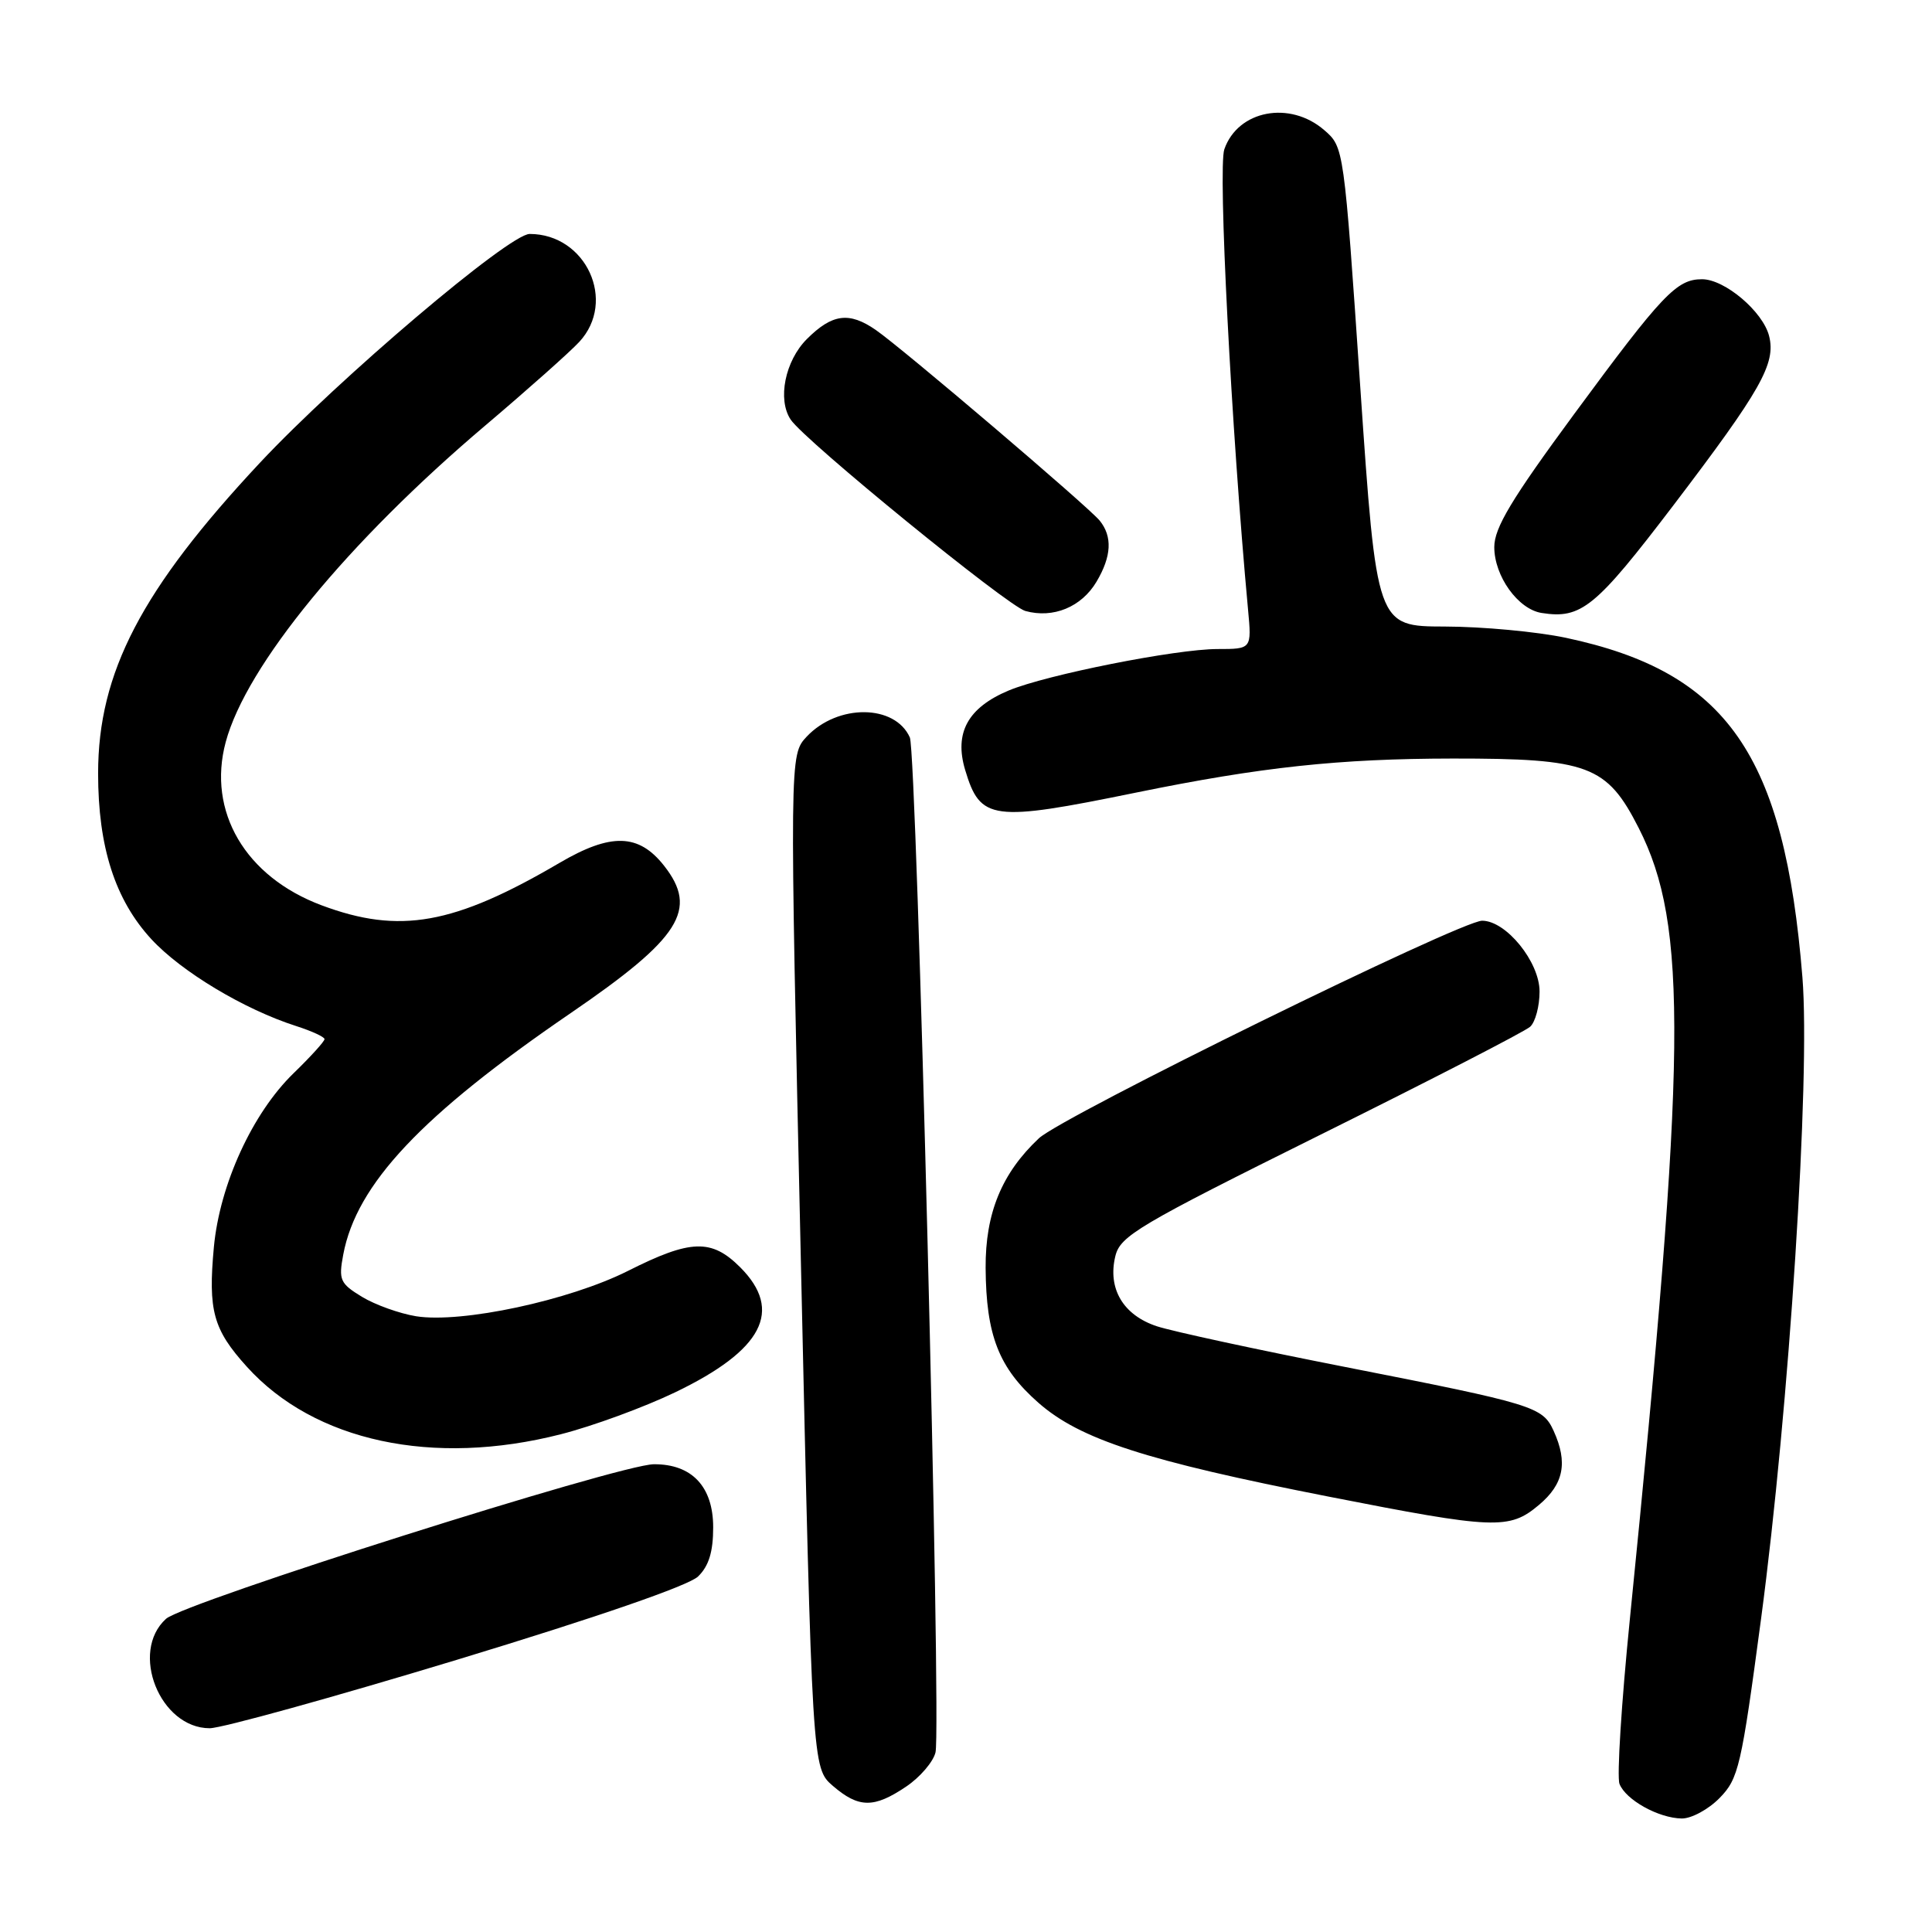 <?xml version="1.0" encoding="UTF-8" standalone="no"?>
<!DOCTYPE svg PUBLIC "-//W3C//DTD SVG 1.1//EN" "http://www.w3.org/Graphics/SVG/1.1/DTD/svg11.dtd" >
<svg xmlns="http://www.w3.org/2000/svg" xmlns:xlink="http://www.w3.org/1999/xlink" version="1.1" viewBox="0 0 256 256">
 <g >
 <path fill="currentColor"
d=" M 227.85 238.25 C 230.37 235.68 230.73 234.13 233.35 214.50 C 237.07 186.63 239.90 142.73 238.83 129.50 C 236.45 99.97 228.83 89.04 207.48 84.51 C 203.64 83.70 196.43 83.03 191.46 83.02 C 182.41 83.00 182.41 83.00 180.24 51.25 C 178.08 19.51 178.07 19.50 175.48 17.25 C 170.92 13.29 164.03 14.60 162.23 19.78 C 161.37 22.25 163.15 56.76 165.37 80.75 C 165.86 86.00 165.86 86.00 161.33 86.00 C 155.83 86.00 138.66 89.41 133.67 91.49 C 128.25 93.76 126.41 97.10 127.89 102.03 C 129.90 108.73 131.42 108.93 150.50 105.03 C 167.13 101.63 177.41 100.53 192.50 100.51 C 210.48 100.50 212.91 101.40 217.14 109.72 C 223.70 122.62 223.51 139.54 215.96 214.59 C 214.85 225.64 214.23 235.44 214.59 236.37 C 215.40 238.48 219.75 240.91 222.83 240.96 C 224.11 240.98 226.37 239.76 227.85 238.25 Z  M 120.06 236.74 C 121.91 235.50 123.66 233.45 123.96 232.20 C 124.75 228.86 121.49 99.82 120.56 97.72 C 118.59 93.30 111.00 93.24 106.89 97.61 C 104.62 100.04 104.62 100.04 106.12 167.15 C 107.62 234.27 107.62 234.27 110.36 236.64 C 113.79 239.59 115.80 239.61 120.06 236.74 Z  M 60.58 219.92 C 79.12 214.29 91.26 210.10 92.50 208.89 C 93.92 207.51 94.50 205.63 94.50 202.38 C 94.50 196.99 91.68 193.99 86.64 194.02 C 82.12 194.04 24.39 212.34 22.00 214.50 C 17.15 218.89 21.19 229.00 27.79 229.00 C 29.37 229.00 44.13 224.91 60.58 219.92 Z  M 203.92 199.41 C 207.21 196.65 207.77 193.79 205.87 189.61 C 204.40 186.39 203.33 186.06 178.29 181.14 C 166.62 178.85 155.38 176.42 153.30 175.74 C 148.83 174.27 146.74 170.75 147.79 166.44 C 148.44 163.76 150.84 162.34 175.00 150.34 C 189.57 143.11 202.06 136.68 202.75 136.05 C 203.44 135.43 204.00 133.33 204.00 131.38 C 204.00 127.46 199.57 122.00 196.39 122.00 C 193.55 122.00 140.78 147.91 137.66 150.83 C 132.74 155.45 130.56 160.75 130.60 168.00 C 130.66 176.94 132.34 181.25 137.58 185.86 C 143.11 190.73 151.86 193.56 176.00 198.30 C 198.09 202.64 199.99 202.72 203.92 199.41 Z  M 74.33 190.04 C 78.53 188.97 85.34 186.47 89.46 184.49 C 101.09 178.90 103.81 173.66 98.08 167.92 C 94.28 164.12 91.52 164.21 83.21 168.40 C 75.41 172.32 61.17 175.37 55.13 174.41 C 52.94 174.05 49.72 172.90 47.97 171.84 C 45.06 170.07 44.85 169.60 45.48 166.25 C 47.23 156.91 55.84 147.77 75.62 134.24 C 90.17 124.29 92.56 120.52 87.99 114.71 C 84.63 110.44 80.96 110.34 74.15 114.33 C 60.15 122.54 52.94 123.82 42.62 119.96 C 32.51 116.18 27.43 107.53 29.91 98.32 C 32.64 88.19 46.05 71.84 64.34 56.35 C 69.93 51.61 75.51 46.65 76.75 45.31 C 81.76 39.92 77.66 31.00 70.18 31.00 C 67.47 31.00 44.87 50.18 34.45 61.31 C 18.75 78.10 13.00 89.12 13.00 102.48 C 13.00 112.24 15.25 119.23 20.06 124.45 C 24.04 128.76 32.37 133.76 39.25 135.96 C 41.31 136.62 43.00 137.40 43.00 137.69 C 43.00 137.99 41.16 140.02 38.90 142.21 C 33.45 147.50 29.12 156.95 28.34 165.24 C 27.56 173.66 28.24 176.16 32.71 181.10 C 41.65 191.00 57.38 194.38 74.33 190.04 Z  M 145.30 77.07 C 147.29 73.71 147.42 71.10 145.72 68.99 C 144.26 67.18 119.57 46.15 116.03 43.71 C 112.51 41.28 110.27 41.58 106.92 44.92 C 104.02 47.82 102.99 52.94 104.77 55.60 C 106.62 58.38 133.53 80.32 135.87 80.96 C 139.57 81.98 143.31 80.43 145.30 77.07 Z  M 221.74 66.95 C 233.34 51.70 235.33 48.18 234.42 44.54 C 233.61 41.29 228.54 37.00 225.53 37.00 C 222.16 37.00 220.29 38.97 208.58 54.87 C 200.27 66.16 198.00 69.94 198.00 72.49 C 198.00 76.34 201.15 80.73 204.27 81.22 C 209.54 82.05 211.41 80.51 221.74 66.95 Z "/>
</g>
</svg>